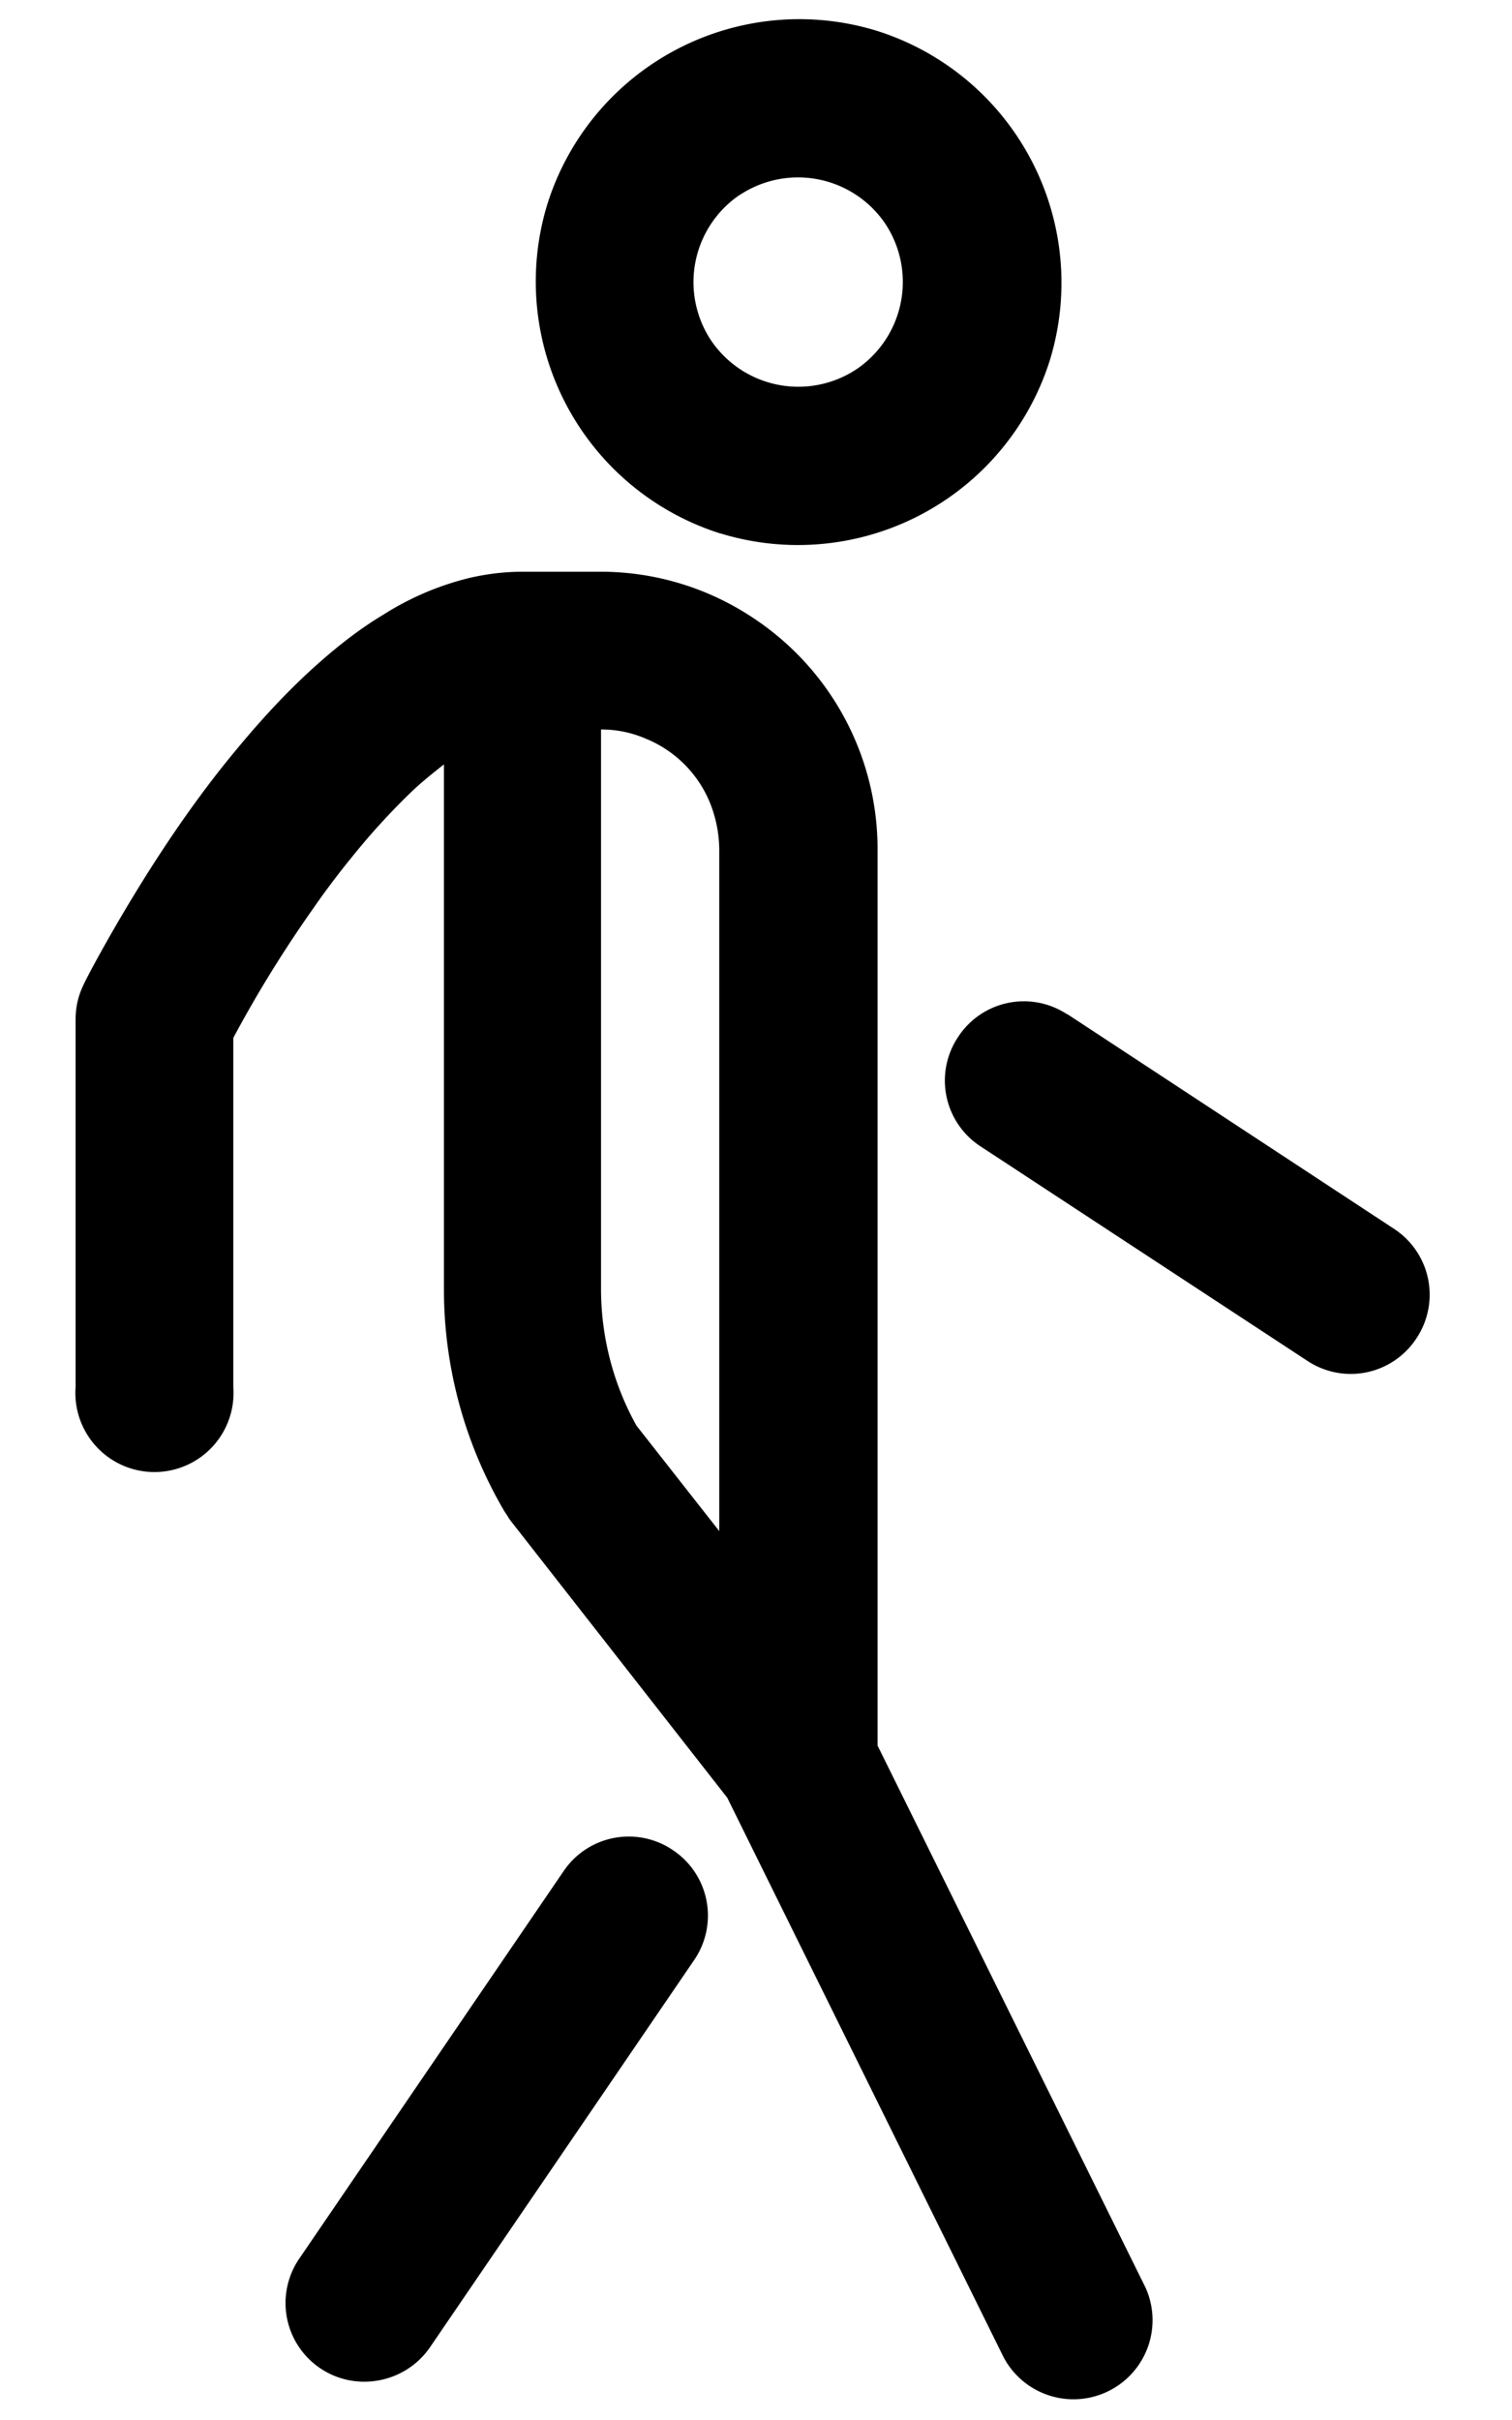 <svg xmlns="http://www.w3.org/2000/svg" viewBox="0 0 10 16"><path  fill-rule="evenodd" d="M4.767 3.528A1.747 1.747 0 0 1 3.62 1.35 1.747 1.747 0 0 1 5.797.203 1.747 1.747 0 0 1 6.944 2.38a1.747 1.747 0 0 1-2.178 1.147Zm.126-2.24a.697.697 0 0 0-.19.963.697.697 0 0 0 .962.19.697.697 0 0 0 .19-.962.697.697 0 0 0-.962-.19ZM5.804 5.613v5.928l1.771 3.581a.523.523 0 0 1-.938.462L4.81 11.886l-1.434-1.833c-.008-.01-.016-.024-.024-.037l-.013-.019a2.895 2.895 0 0 1-.403-1.477V5.054c-.07.055-.147.116-.221.187a4.702 4.702 0 0 0-.29.308c-.125.147-.248.304-.356.461a8.12 8.12 0 0 0-.526.852V9.17a.523.523 0 1 1-1.043 0V6.74c0-.084.018-.16.055-.234.003-.01.099-.197.259-.468.16-.27.387-.63.667-.981.188-.234.394-.468.628-.674.132-.117.274-.228.428-.32a1.9 1.9 0 0 1 .572-.243c.11-.025.227-.04.347-.04h.514a1.819 1.819 0 0 1 1.024.314 1.831 1.831 0 0 1 .81 1.52ZM4.72 5.377a.773.773 0 0 0-.446-.492.74.74 0 0 0-.299-.062V8.52c0 .317.08.628.234.905l.548.698v-4.51a.848.848 0 0 0-.037-.236Z" clip-rule="evenodd"/><path  d="m7.059 6.705 2.16 1.419a.52.52 0 0 1 .15.723.519.519 0 0 1-.723.15L6.486 7.58a.519.519 0 0 1-.15-.723.519.519 0 0 1 .723-.15ZM4.453 12.234a.52.52 0 0 0-.726.138l-1.747 2.56a.52.52 0 0 0 .138.726c.237.16.563.098.726-.139l1.747-2.56a.52.52 0 0 0-.138-.725Z"/></svg>